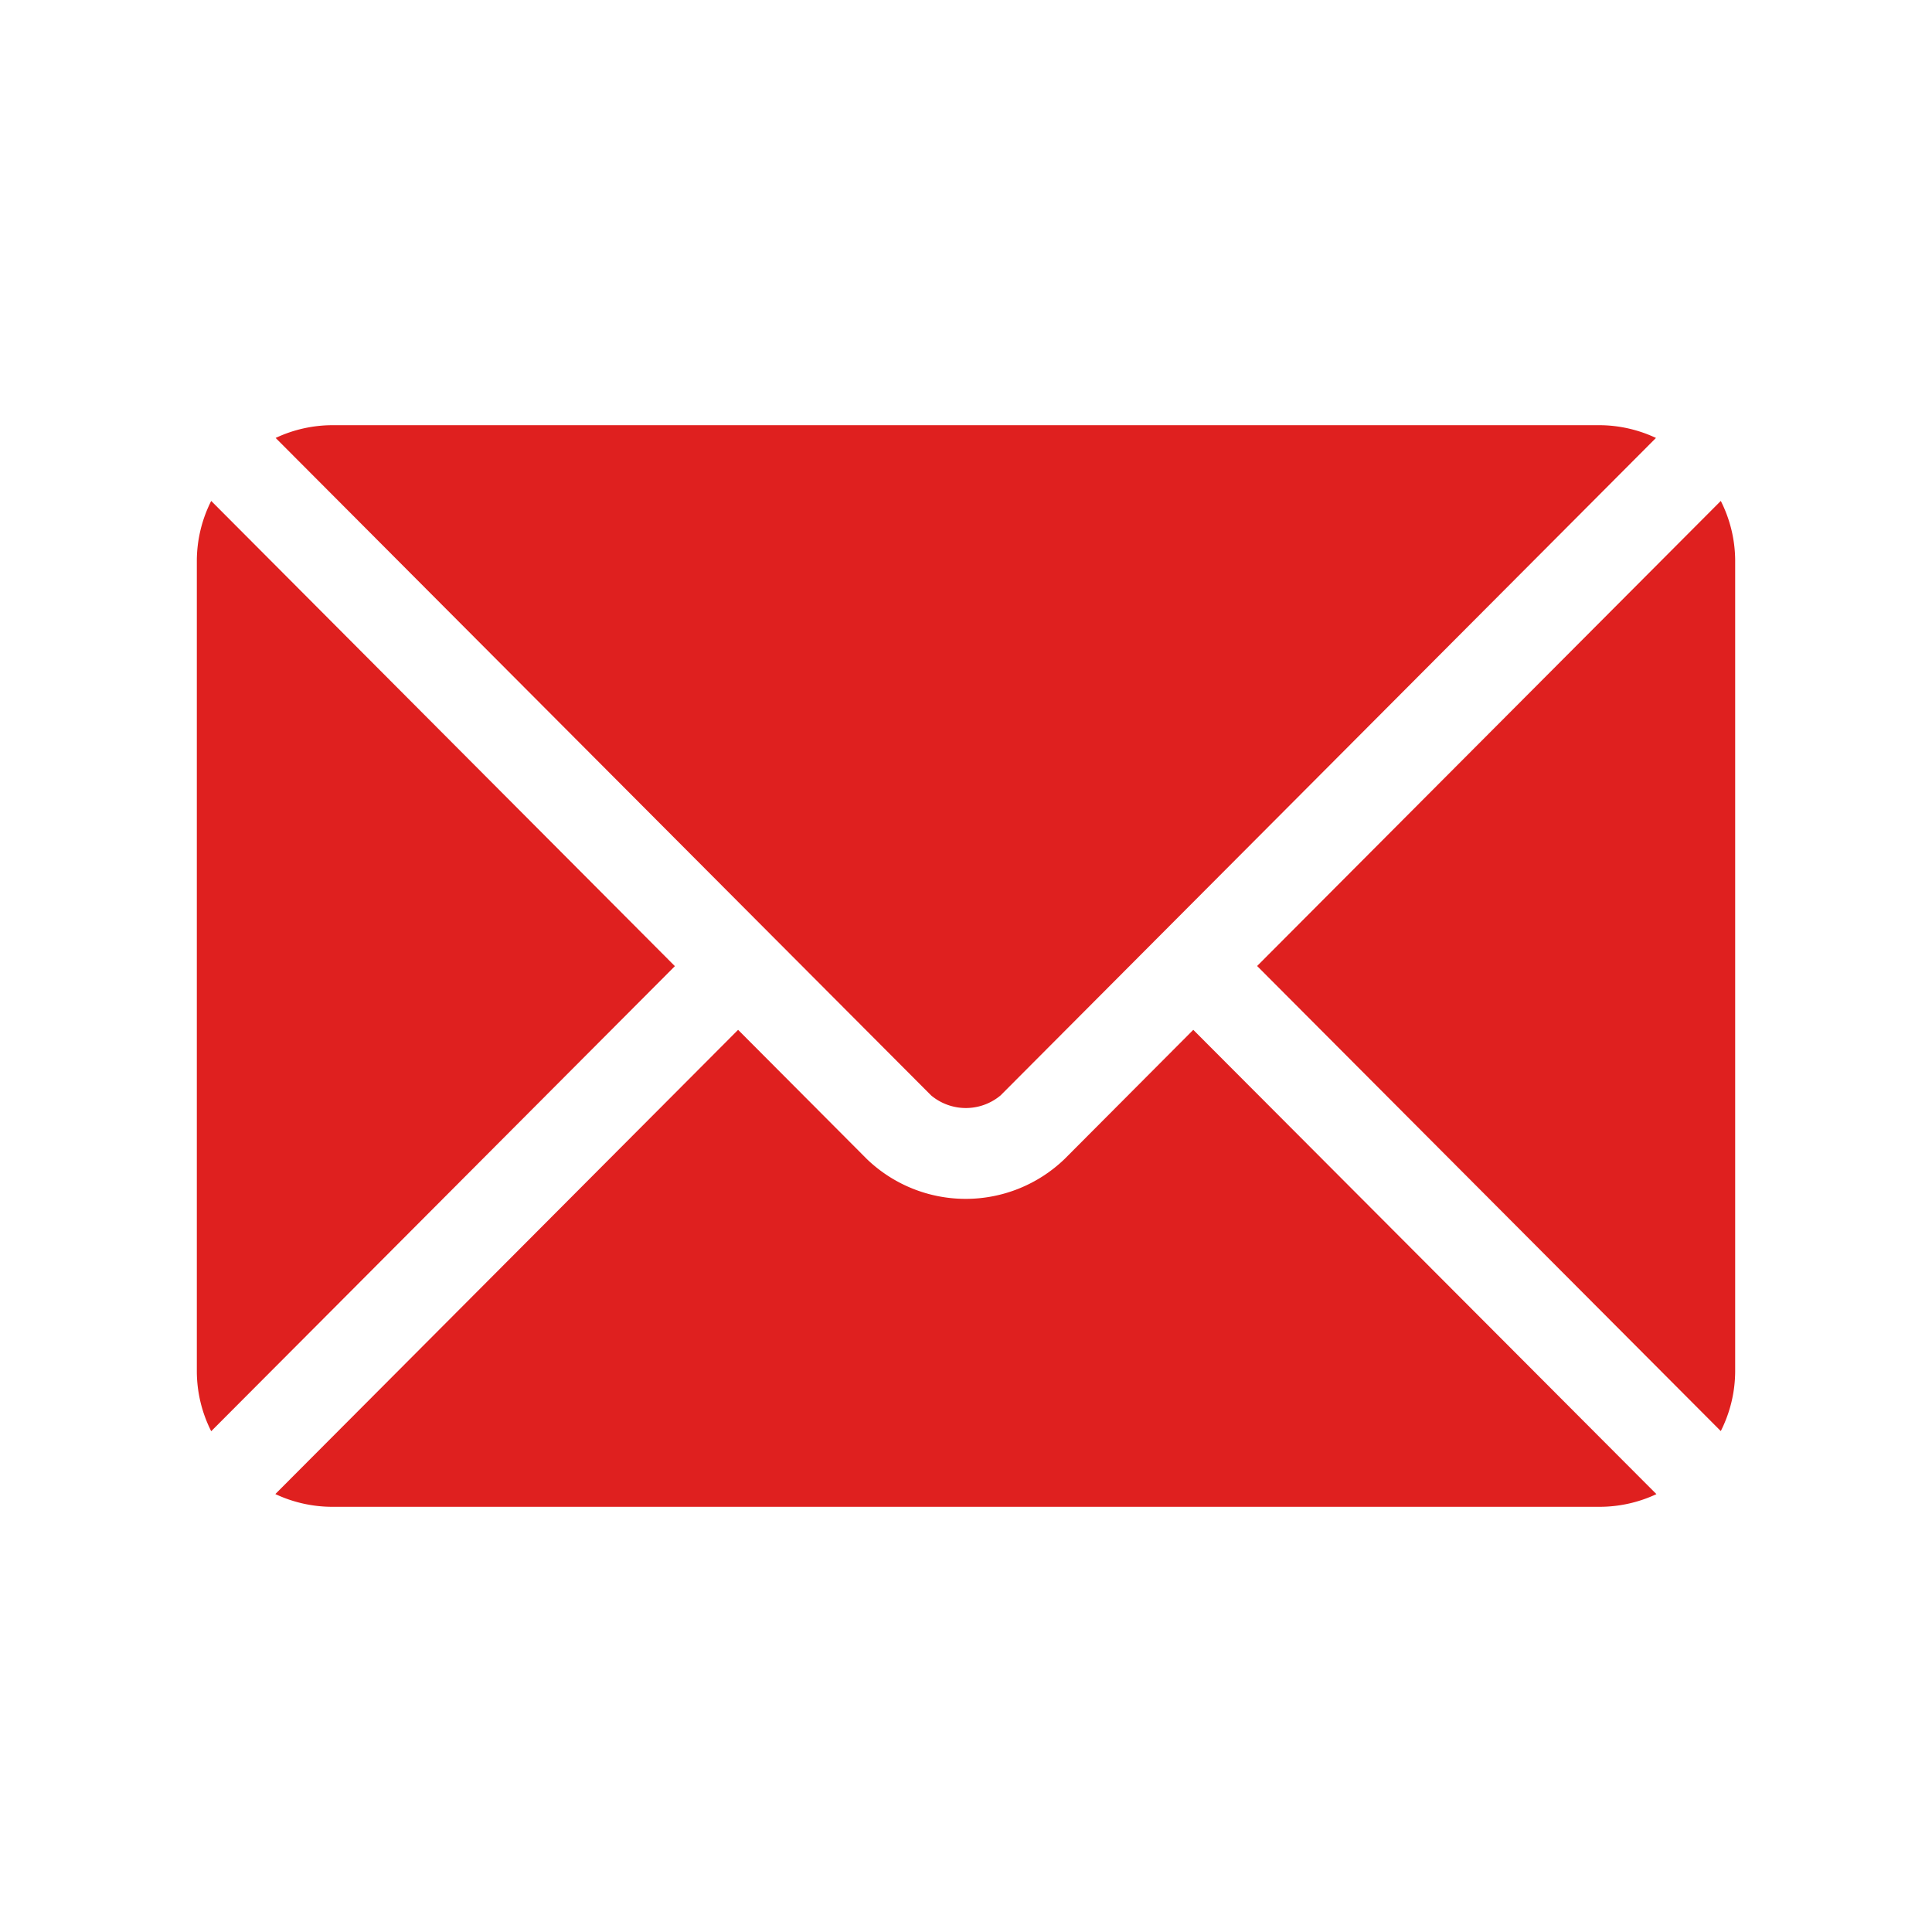 <svg xmlns="http://www.w3.org/2000/svg" width="25" height="25" viewBox="0 0 25 25">
  <g id="グループ_15347" data-name="グループ 15347" transform="translate(-3354 -3127)">
    <rect id="長方形_15355" data-name="長方形 15355" width="25" height="25" transform="translate(3354 3127)" fill="#8b6363" opacity="0"/>
    <g id="グループ_15345" data-name="グループ 15345" transform="translate(3334.5 2798.498)">
      <g id="グループ_13646" data-name="グループ 13646">
        <g id="email_1_" data-name="email (1)" transform="translate(22.047 258.004)">
          <g id="グループ_13639" data-name="グループ 13639" transform="translate(1.02 83.824)">
            <g id="グループ_13638" data-name="グループ 13638" transform="translate(0 0)">
              <path id="パス_5136" data-name="パス 5136" d="M38.1,277.251l-1.667,1.673a1.845,1.845,0,0,1-2.556,0l-1.667-1.673-5.988,6.007a1.733,1.733,0,0,0,.73.165H43.363a1.731,1.731,0,0,0,.73-.164Z" transform="translate(-26.226 -277.251)" fill="#df201f"/>
            </g>
          </g>
          <g id="グループ_13641" data-name="グループ 13641" transform="translate(1.02 76)">
            <g id="グループ_13640" data-name="グループ 13640" transform="translate(0 0)">
              <path id="パス_5137" data-name="パス 5137" d="M43.365,76H26.958a1.732,1.732,0,0,0-.73.165l6.4,6.42h0l2.081,2.087a.7.7,0,0,0,.9,0l2.08-2.087h0l6.4-6.42A1.731,1.731,0,0,0,43.365,76Z" transform="translate(-26.228 -76)" fill="#df201f"/>
            </g>
          </g>
          <g id="グループ_13643" data-name="グループ 13643" transform="translate(0 76.98)">
            <g id="グループ_13642" data-name="グループ 13642" transform="translate(0 0)">
              <path id="パス_5138" data-name="パス 5138" d="M.186,101.212a1.728,1.728,0,0,0-.186.769v10.5a1.728,1.728,0,0,0,.186.769l6-6.018Z" transform="translate(0 -101.212)" fill="#df201f"/>
            </g>
          </g>
          <g id="グループ_13645" data-name="グループ 13645" transform="translate(13.722 76.98)">
            <g id="グループ_13644" data-name="グループ 13644" transform="translate(0 0)">
              <path id="パス_5139" data-name="パス 5139" d="M358.931,101.21l-6,6.018,6,6.018a1.728,1.728,0,0,0,.186-.769v-10.5A1.728,1.728,0,0,0,358.931,101.21Z" transform="translate(-352.933 -101.21)" fill="#df201f"/>
            </g>
          </g>
        </g>
      </g>
    </g>
  </g>
</svg>
